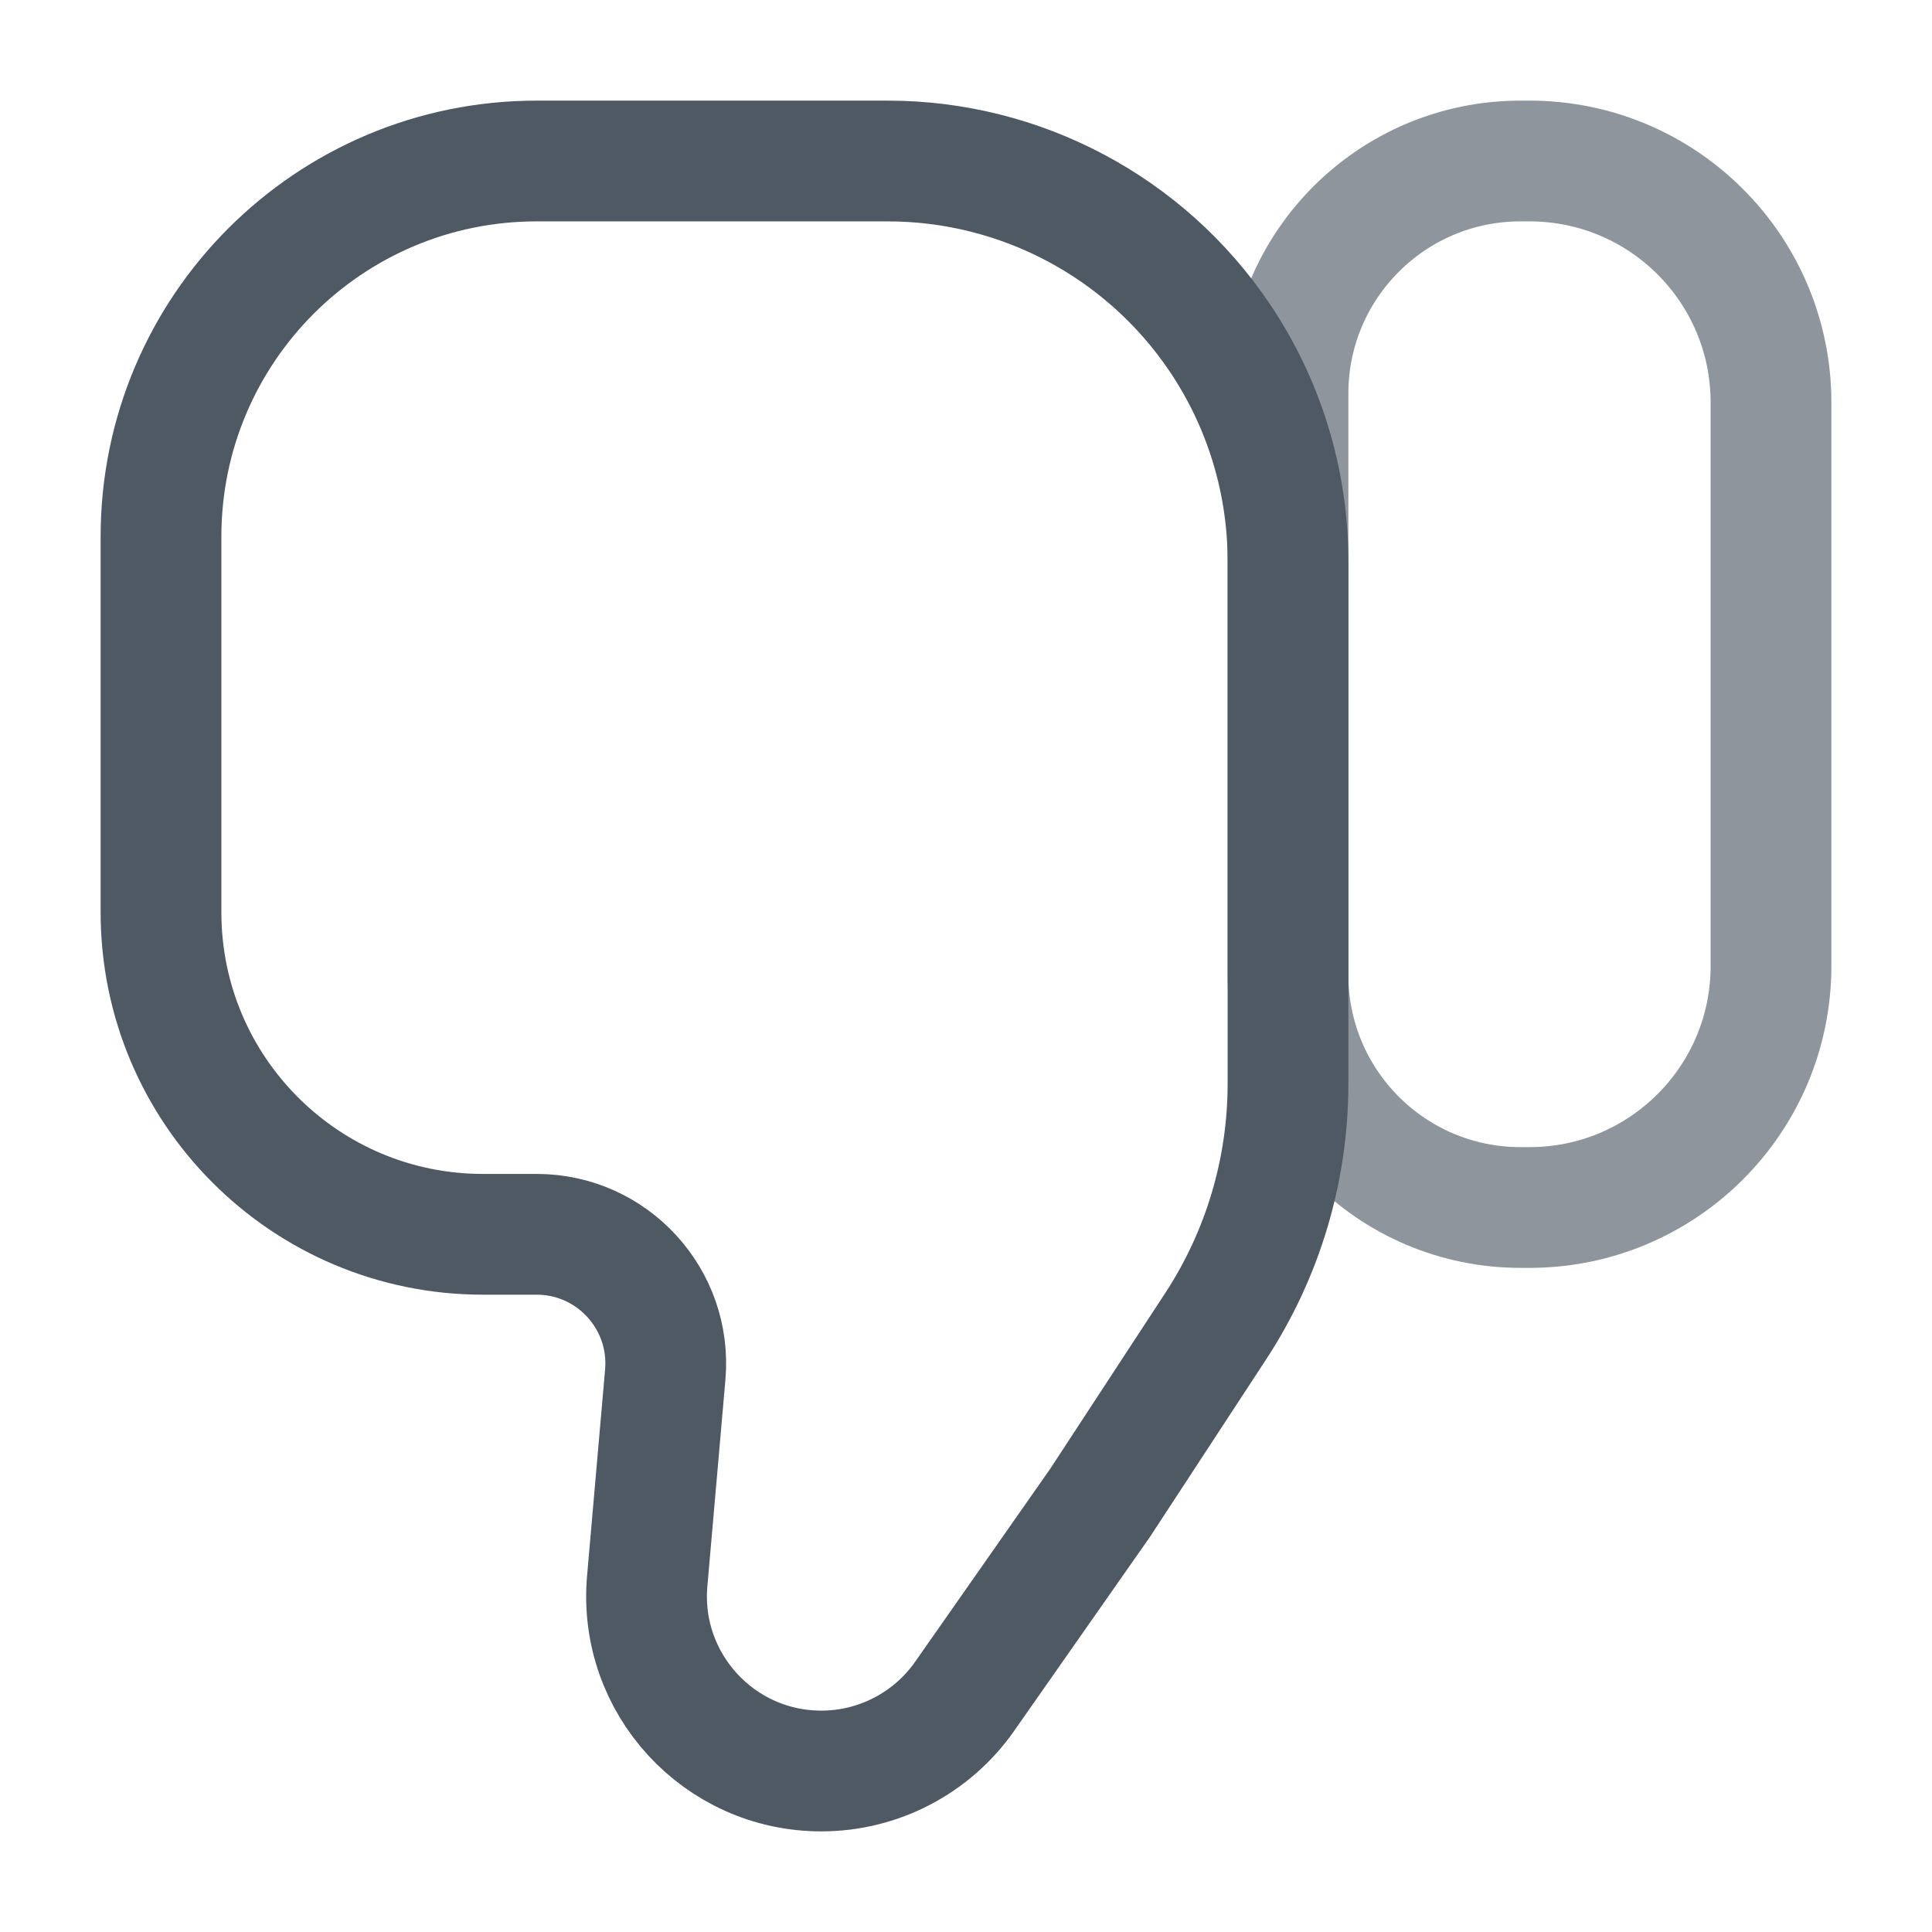 <svg width="24" height="24" viewBox="0 0 24 24" fill="none" xmlns="http://www.w3.org/2000/svg">
<path d="M2 10.966V6.667C2 4.089 4.089 2 6.667 2H11.027C12.678 2 14.221 2.819 15.146 4.186C15.703 5.009 16 5.979 16 6.973V13.463C16 14.533 15.688 15.58 15.101 16.476L13.667 18.667L11.982 21.074C11.575 21.654 10.911 22 10.203 22C8.929 22 7.929 20.909 8.04 19.64L8.264 17.077C8.346 16.14 7.607 15.333 6.667 15.333H6C3.791 15.333 2 13.543 2 11.333V10.966Z" stroke="#4E5964" stroke-width="1.5"/>
<path opacity="0.64" d="M16 4.889C16 3.293 17.293 2 18.889 2H19C20.657 2 22 3.343 22 5V8.5V12C22 13.657 20.657 15 19 15H18.889C17.293 15 16 13.707 16 12.111V12.111V4.889V4.889Z" stroke="#4E5964" stroke-width="1.5"/>
</svg>
